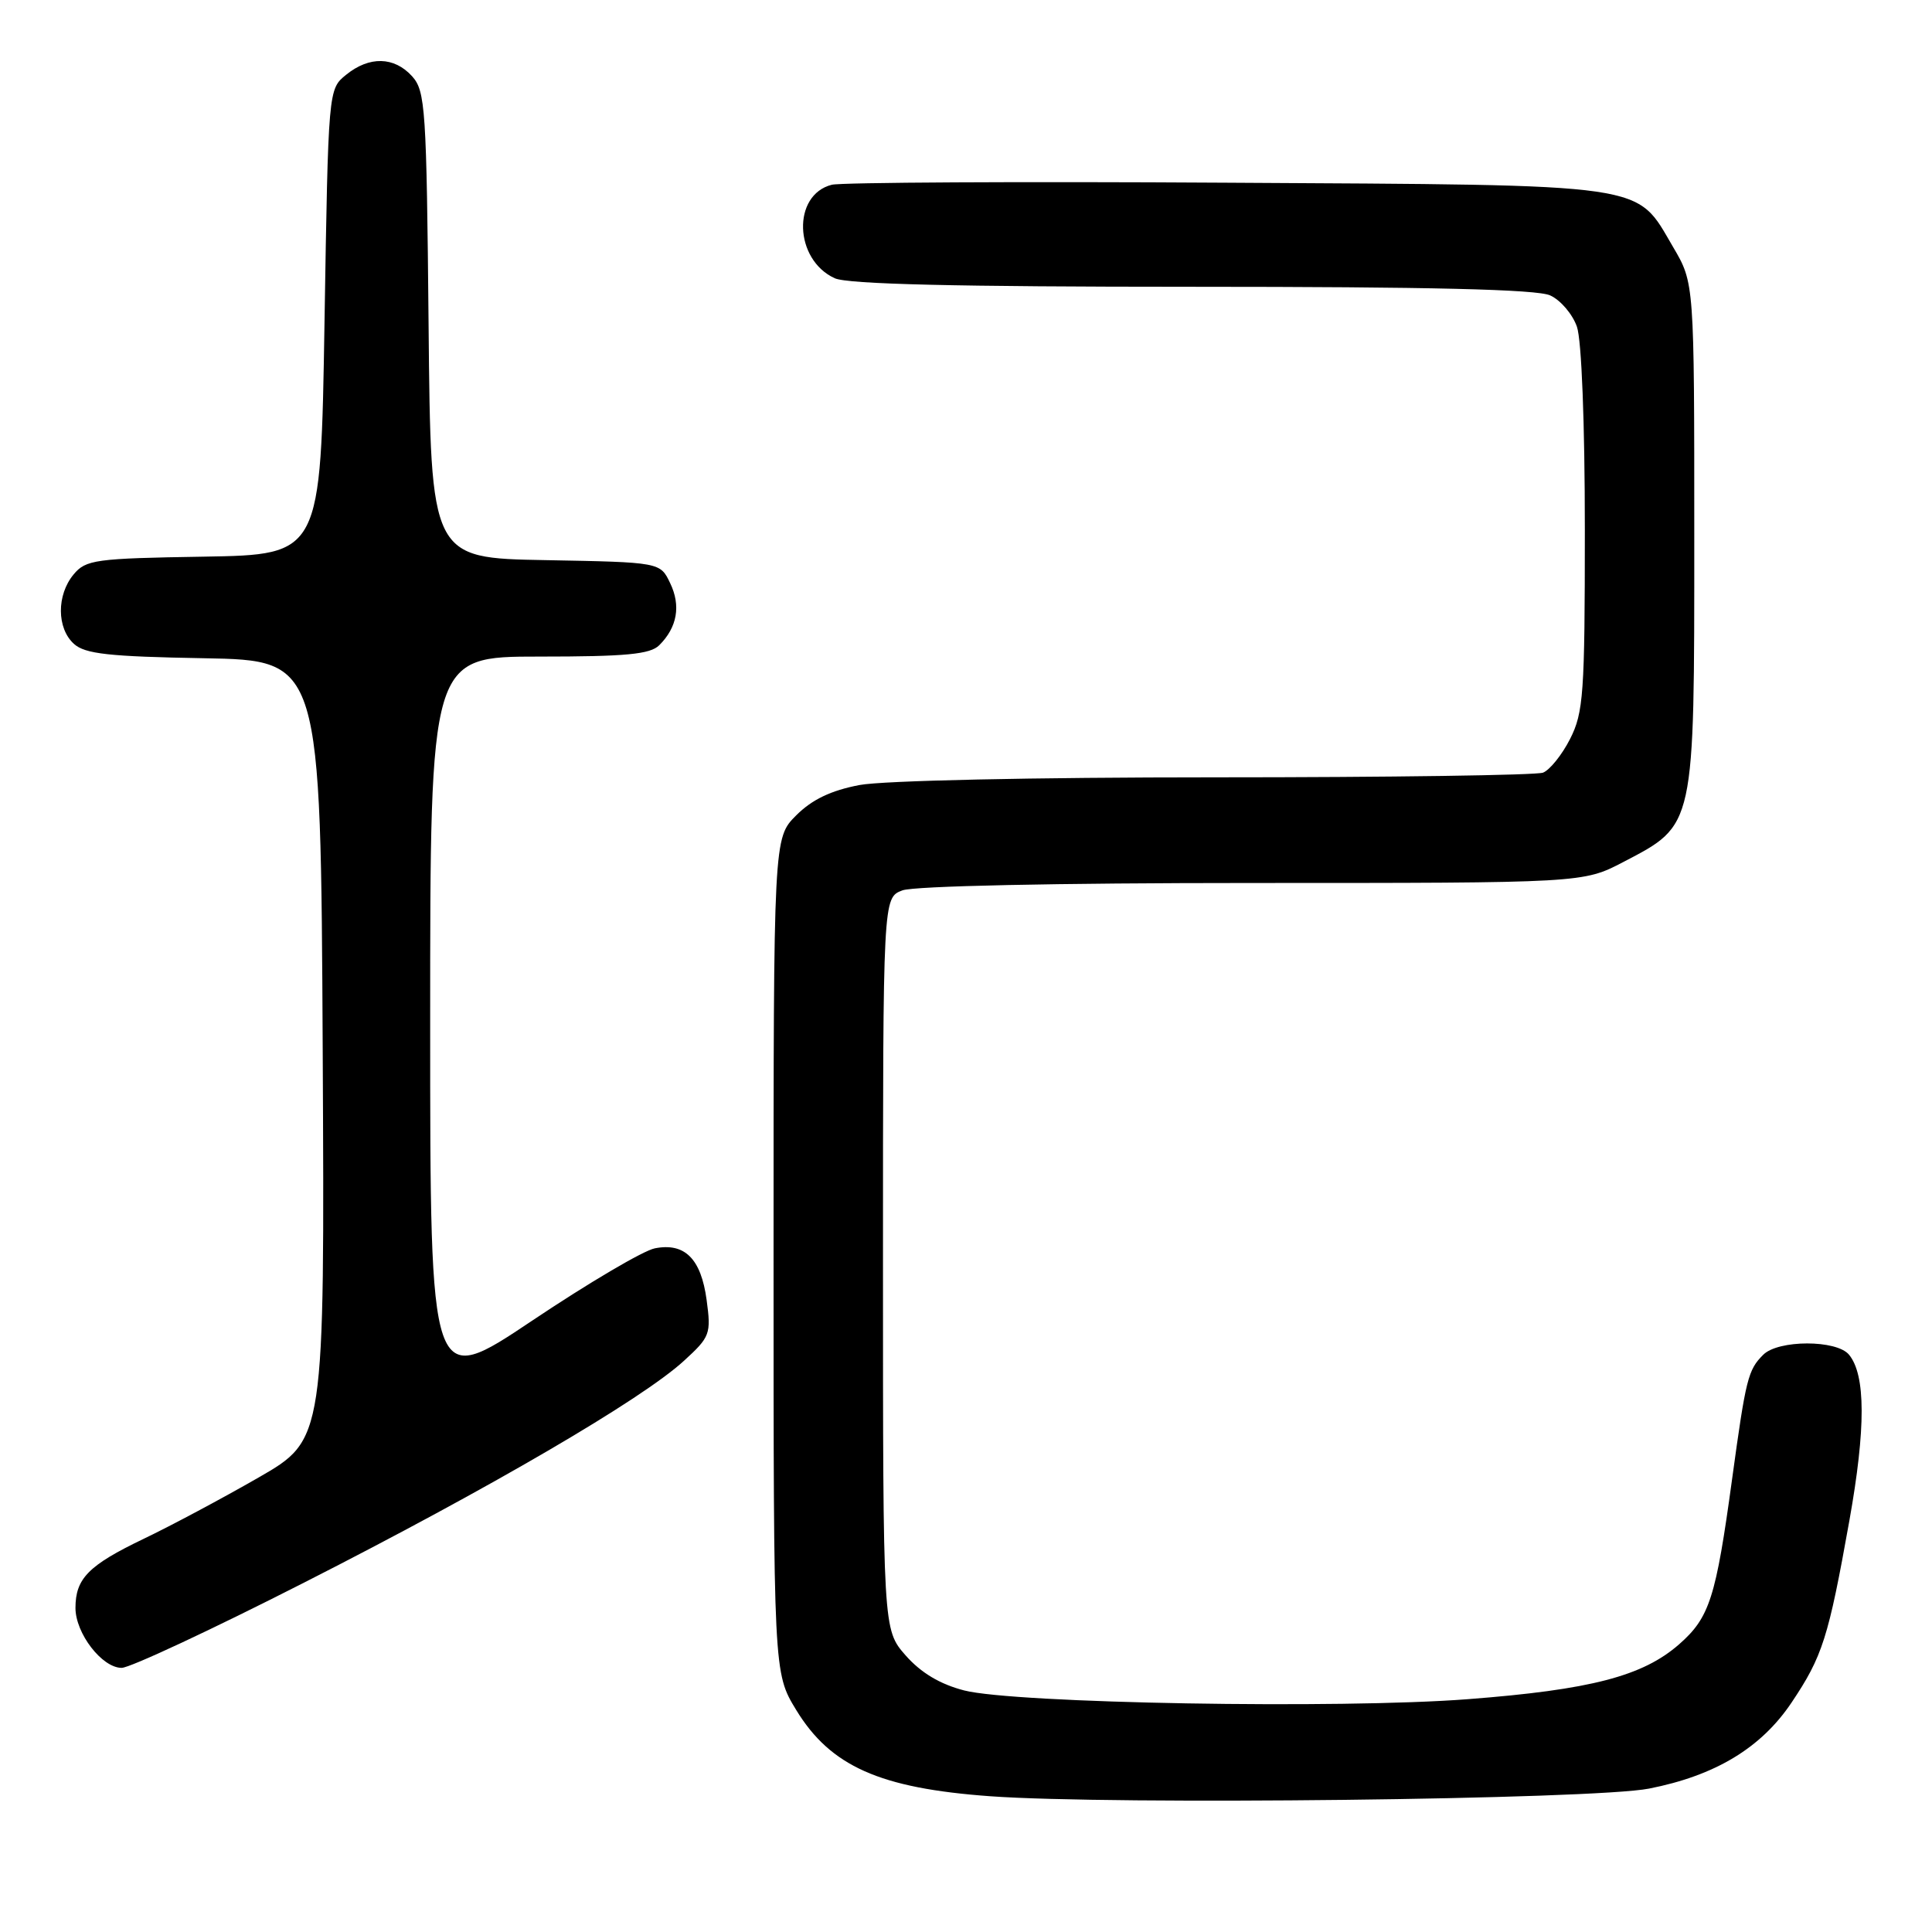 <?xml version="1.0" encoding="UTF-8" standalone="no"?>
<!DOCTYPE svg PUBLIC "-//W3C//DTD SVG 1.1//EN" "http://www.w3.org/Graphics/SVG/1.1/DTD/svg11.dtd" >
<svg xmlns="http://www.w3.org/2000/svg" xmlns:xlink="http://www.w3.org/1999/xlink" version="1.1" viewBox="0 0 256 256">
 <g >
 <path fill="currentColor"
d=" M 218.50 237.00 C 227.27 235.28 233.35 231.62 237.39 225.60 C 241.49 219.48 242.27 217.06 245.05 201.50 C 247.24 189.25 247.22 182.18 245.00 179.50 C 243.35 177.51 235.63 177.52 233.64 179.51 C 231.62 181.52 231.34 182.64 229.51 196.00 C 227.36 211.74 226.53 214.33 222.50 217.87 C 217.68 222.10 210.78 223.90 194.50 225.15 C 177.52 226.46 134.44 225.71 127.75 223.99 C 124.54 223.16 122.03 221.65 120.00 219.35 C 117.00 215.93 117.00 215.93 117.00 167.44 C 117.00 118.95 117.00 118.95 119.57 117.98 C 121.09 117.40 139.90 117.00 165.95 117.00 C 209.77 117.00 209.77 117.00 215.10 114.22 C 224.63 109.24 224.50 109.82 224.50 71.00 C 224.50 37.50 224.50 37.50 221.71 32.76 C 216.66 24.17 219.22 24.54 162.50 24.21 C 135.00 24.04 111.47 24.17 110.22 24.48 C 104.94 25.81 105.21 34.41 110.61 36.87 C 112.34 37.66 126.76 38.00 158.00 38.00 C 189.43 38.00 203.66 38.34 205.40 39.14 C 206.78 39.76 208.37 41.63 208.95 43.29 C 209.57 45.06 210.00 56.09 210.00 70.19 C 210.00 91.93 209.82 94.42 208.04 97.92 C 206.97 100.03 205.35 102.03 204.46 102.38 C 203.57 102.72 184.03 103.00 161.05 103.00 C 136.82 103.00 117.01 103.43 113.89 104.02 C 110.11 104.74 107.60 105.94 105.50 108.04 C 102.50 111.04 102.50 111.04 102.50 166.35 C 102.50 221.66 102.50 221.66 105.50 226.58 C 110.05 234.04 116.57 236.95 131.19 238.01 C 147.27 239.19 211.12 238.45 218.50 237.00 Z  M 40.30 209.70 C 64.92 197.18 85.06 185.42 90.62 180.32 C 94.10 177.14 94.24 176.76 93.63 172.24 C 92.89 166.78 90.73 164.63 86.77 165.41 C 85.26 165.70 77.95 170.01 70.52 174.99 C 57.00 184.04 57.00 184.04 57.00 135.52 C 57.00 87.00 57.00 87.00 71.43 87.00 C 82.95 87.00 86.16 86.70 87.36 85.49 C 89.74 83.12 90.24 80.26 88.80 77.27 C 87.48 74.50 87.48 74.50 72.28 74.22 C 57.08 73.95 57.08 73.95 56.79 43.08 C 56.52 14.35 56.37 12.06 54.60 10.10 C 52.23 7.49 48.94 7.41 45.86 9.91 C 43.50 11.82 43.50 11.82 43.00 42.66 C 42.50 73.50 42.50 73.50 27.00 73.76 C 12.63 73.99 11.37 74.16 9.75 76.12 C 7.49 78.84 7.51 83.25 9.80 85.32 C 11.27 86.65 14.45 87.00 27.05 87.22 C 42.50 87.50 42.50 87.50 42.76 139.12 C 43.02 190.74 43.02 190.74 34.26 195.78 C 29.44 198.55 22.58 202.21 19.00 203.92 C 11.73 207.41 10.00 209.16 10.00 213.06 C 10.00 216.43 13.52 221.00 16.12 221.00 C 17.21 221.00 28.09 215.92 40.30 209.70 Z "/>
</g>
</svg>